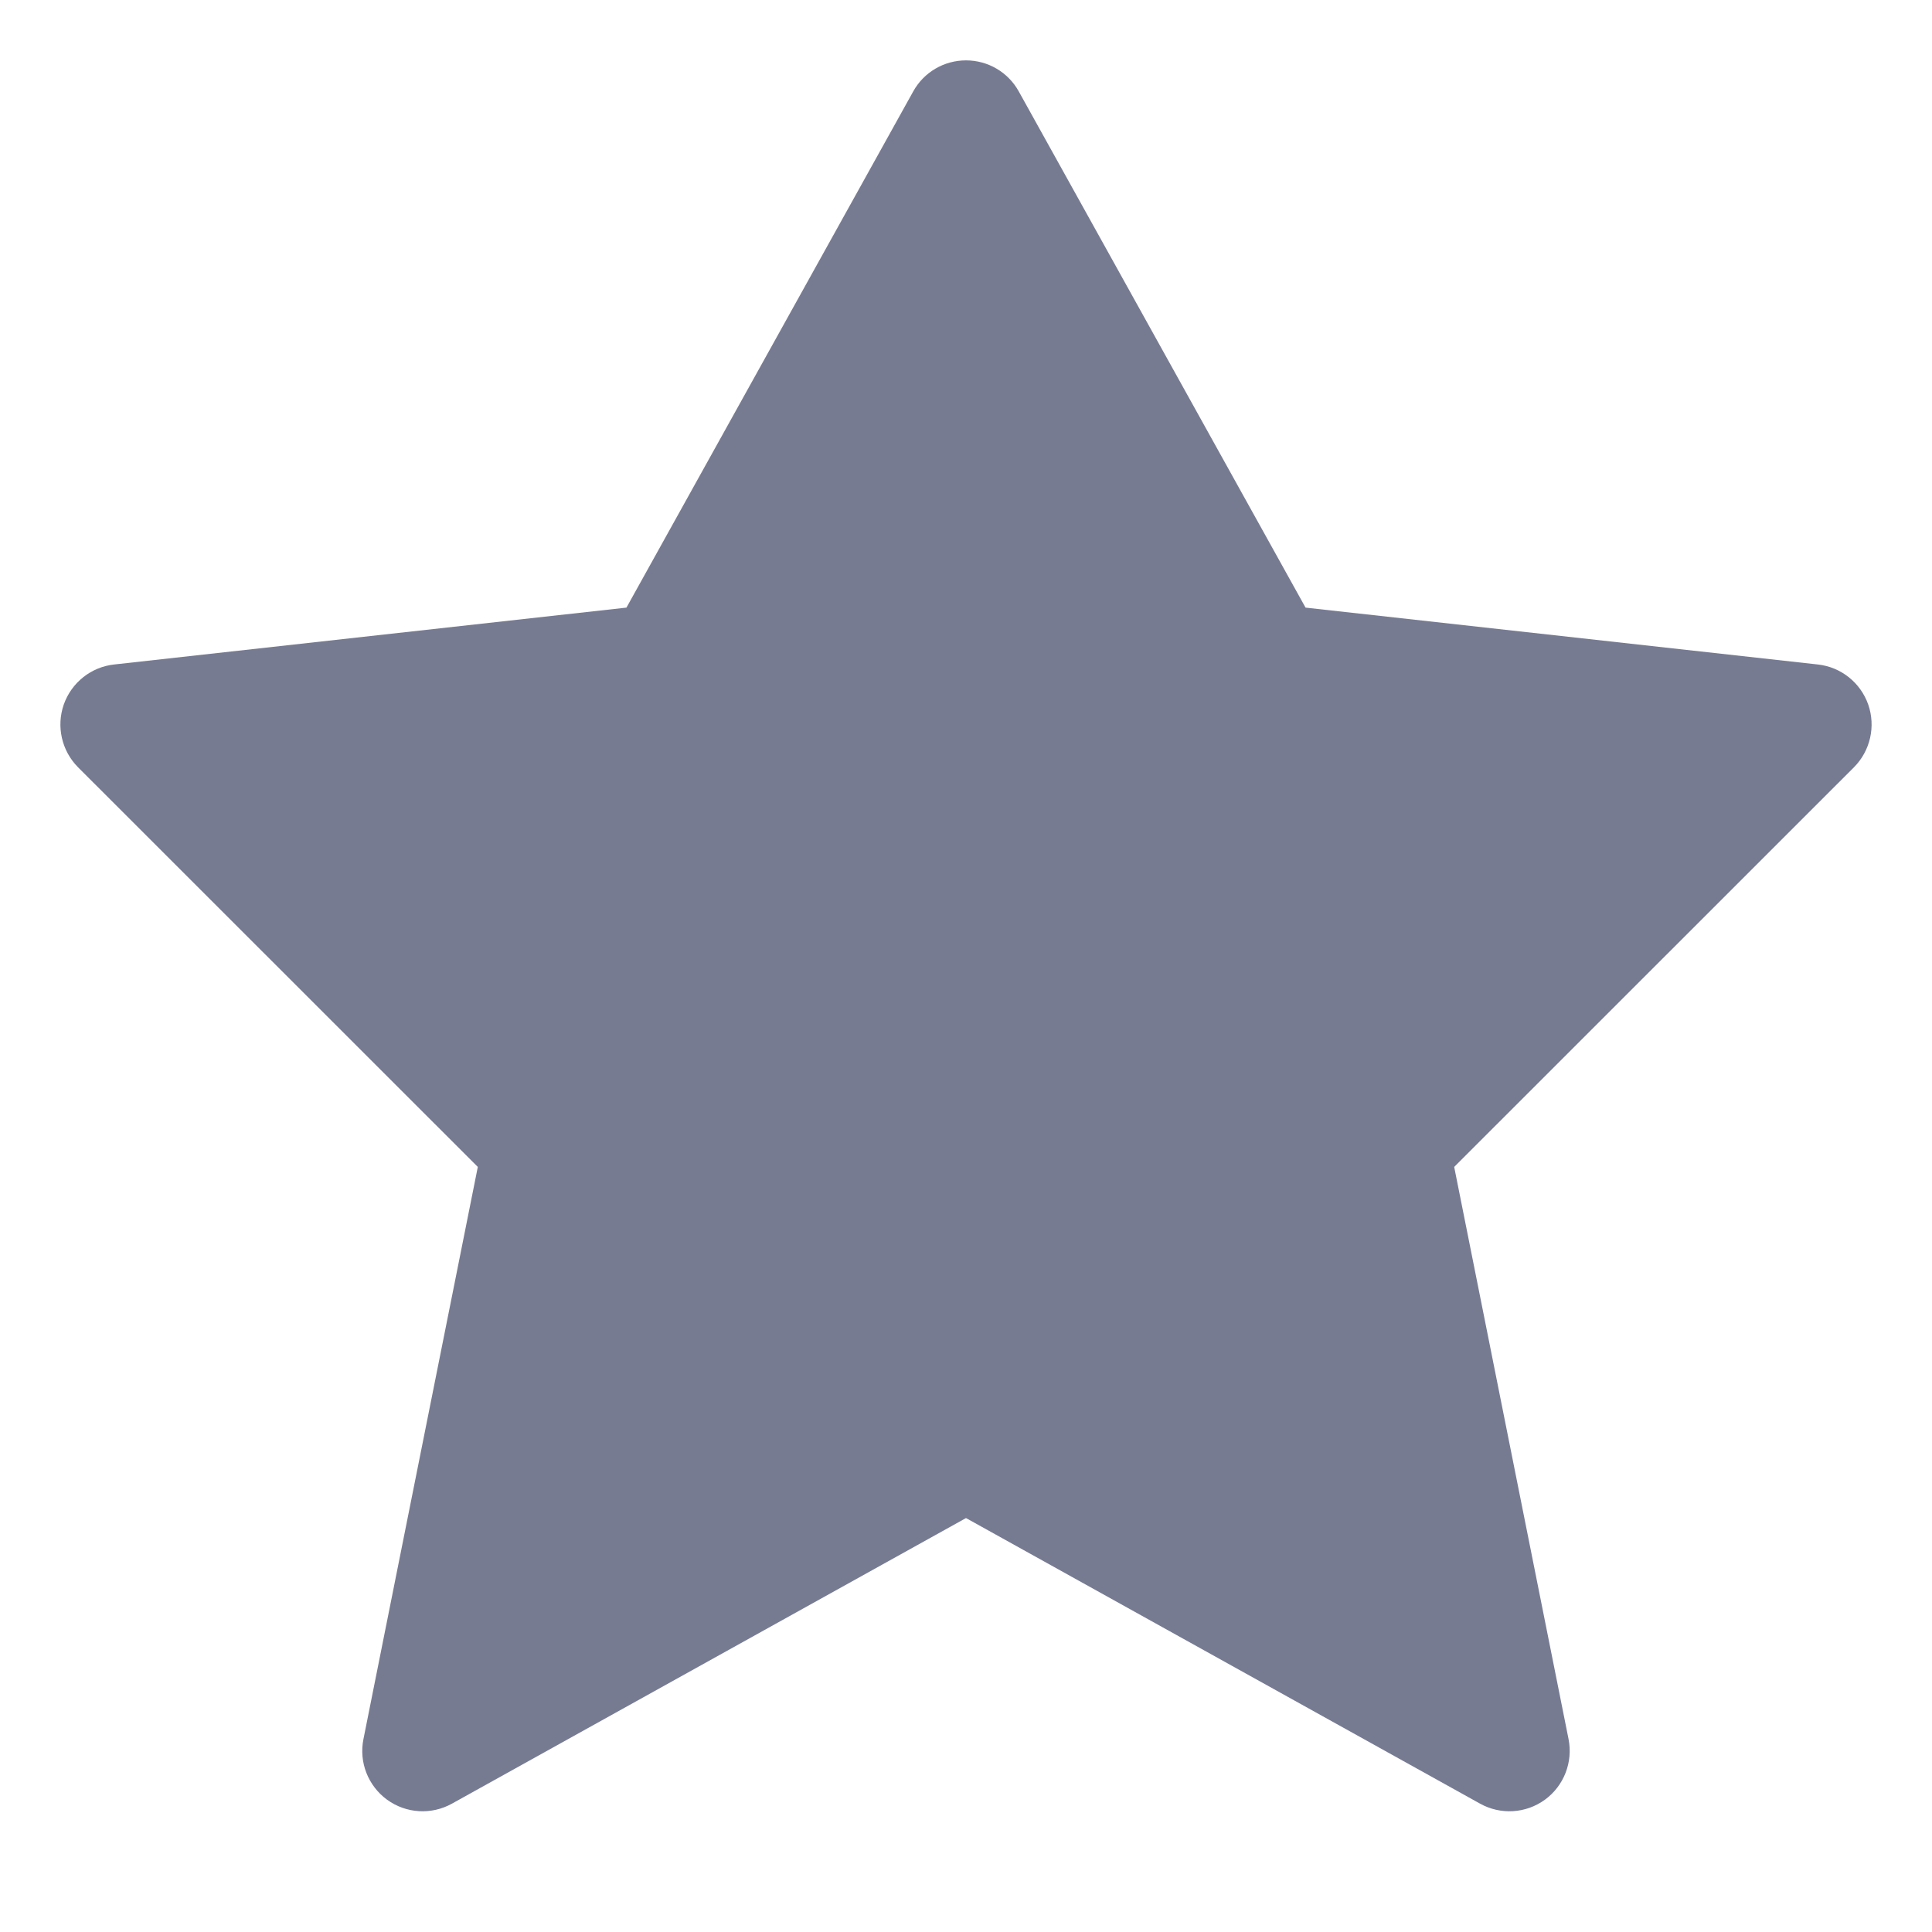 <svg width="16" height="16" viewBox="0 0 16 16" fill="none" xmlns="http://www.w3.org/2000/svg">
<path d="M8.437 0.757L10.812 5.032L15.055 5.503C15.246 5.524 15.408 5.653 15.472 5.835C15.535 6.016 15.489 6.218 15.354 6.354L12.043 9.664L12.99 14.402C13.028 14.593 12.952 14.789 12.795 14.904C12.637 15.019 12.428 15.032 12.257 14.937L8 12.572L3.743 14.937C3.572 15.032 3.363 15.019 3.205 14.904C3.048 14.789 2.971 14.593 3.01 14.402L3.957 9.664L0.646 6.354C0.511 6.218 0.465 6.016 0.528 5.835C0.592 5.653 0.754 5.524 0.945 5.503L5.188 5.032L7.563 0.757C7.651 0.598 7.818 0.5 8 0.5C8.182 0.5 8.349 0.598 8.437 0.757Z" fill="#777B92"/>
</svg>

